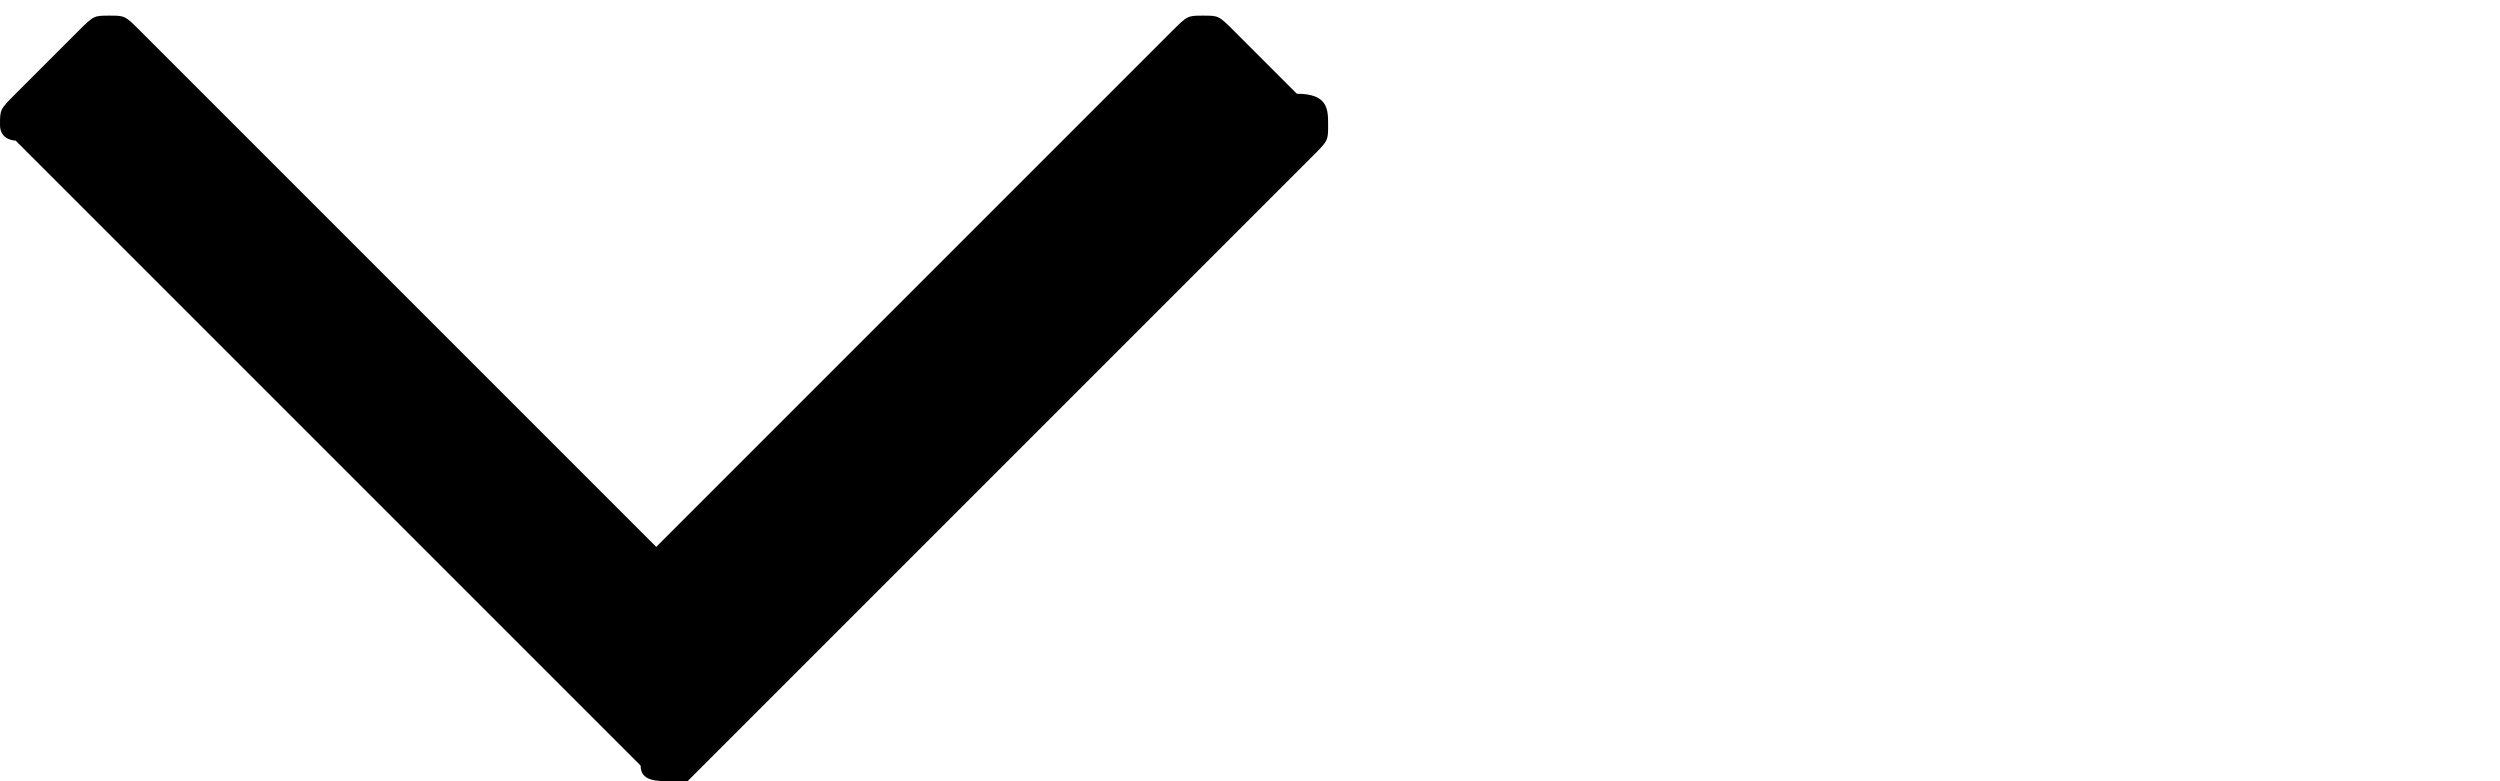 <svg xmlns="http://www.w3.org/2000/svg" version="1.1" x="0" y="0" viewBox="0 0 16 5" xml:space="preserve"><path d="M8.5 0.8c0 0.1 0 0.1-0.1 0.2l-4 4C4.4 5 4.3 5 4.3 5 4.2 5 4.1 5 4.1 4.9l-4-4C0.1 0.9 0 0.9 0 0.8c0-0.1 0-0.1 0.1-0.2l0.4-0.4c0.1-0.1 0.1-0.1 0.2-0.1s0.1 0 0.2 0.1l3.3 3.3 3.3-3.3c0.1-0.1 0.1-0.1 0.2-0.1 0.1 0 0.1 0 0.2 0.1l0.4 0.4C8.5 0.6 8.5 0.7 8.5 0.8z"/></svg>